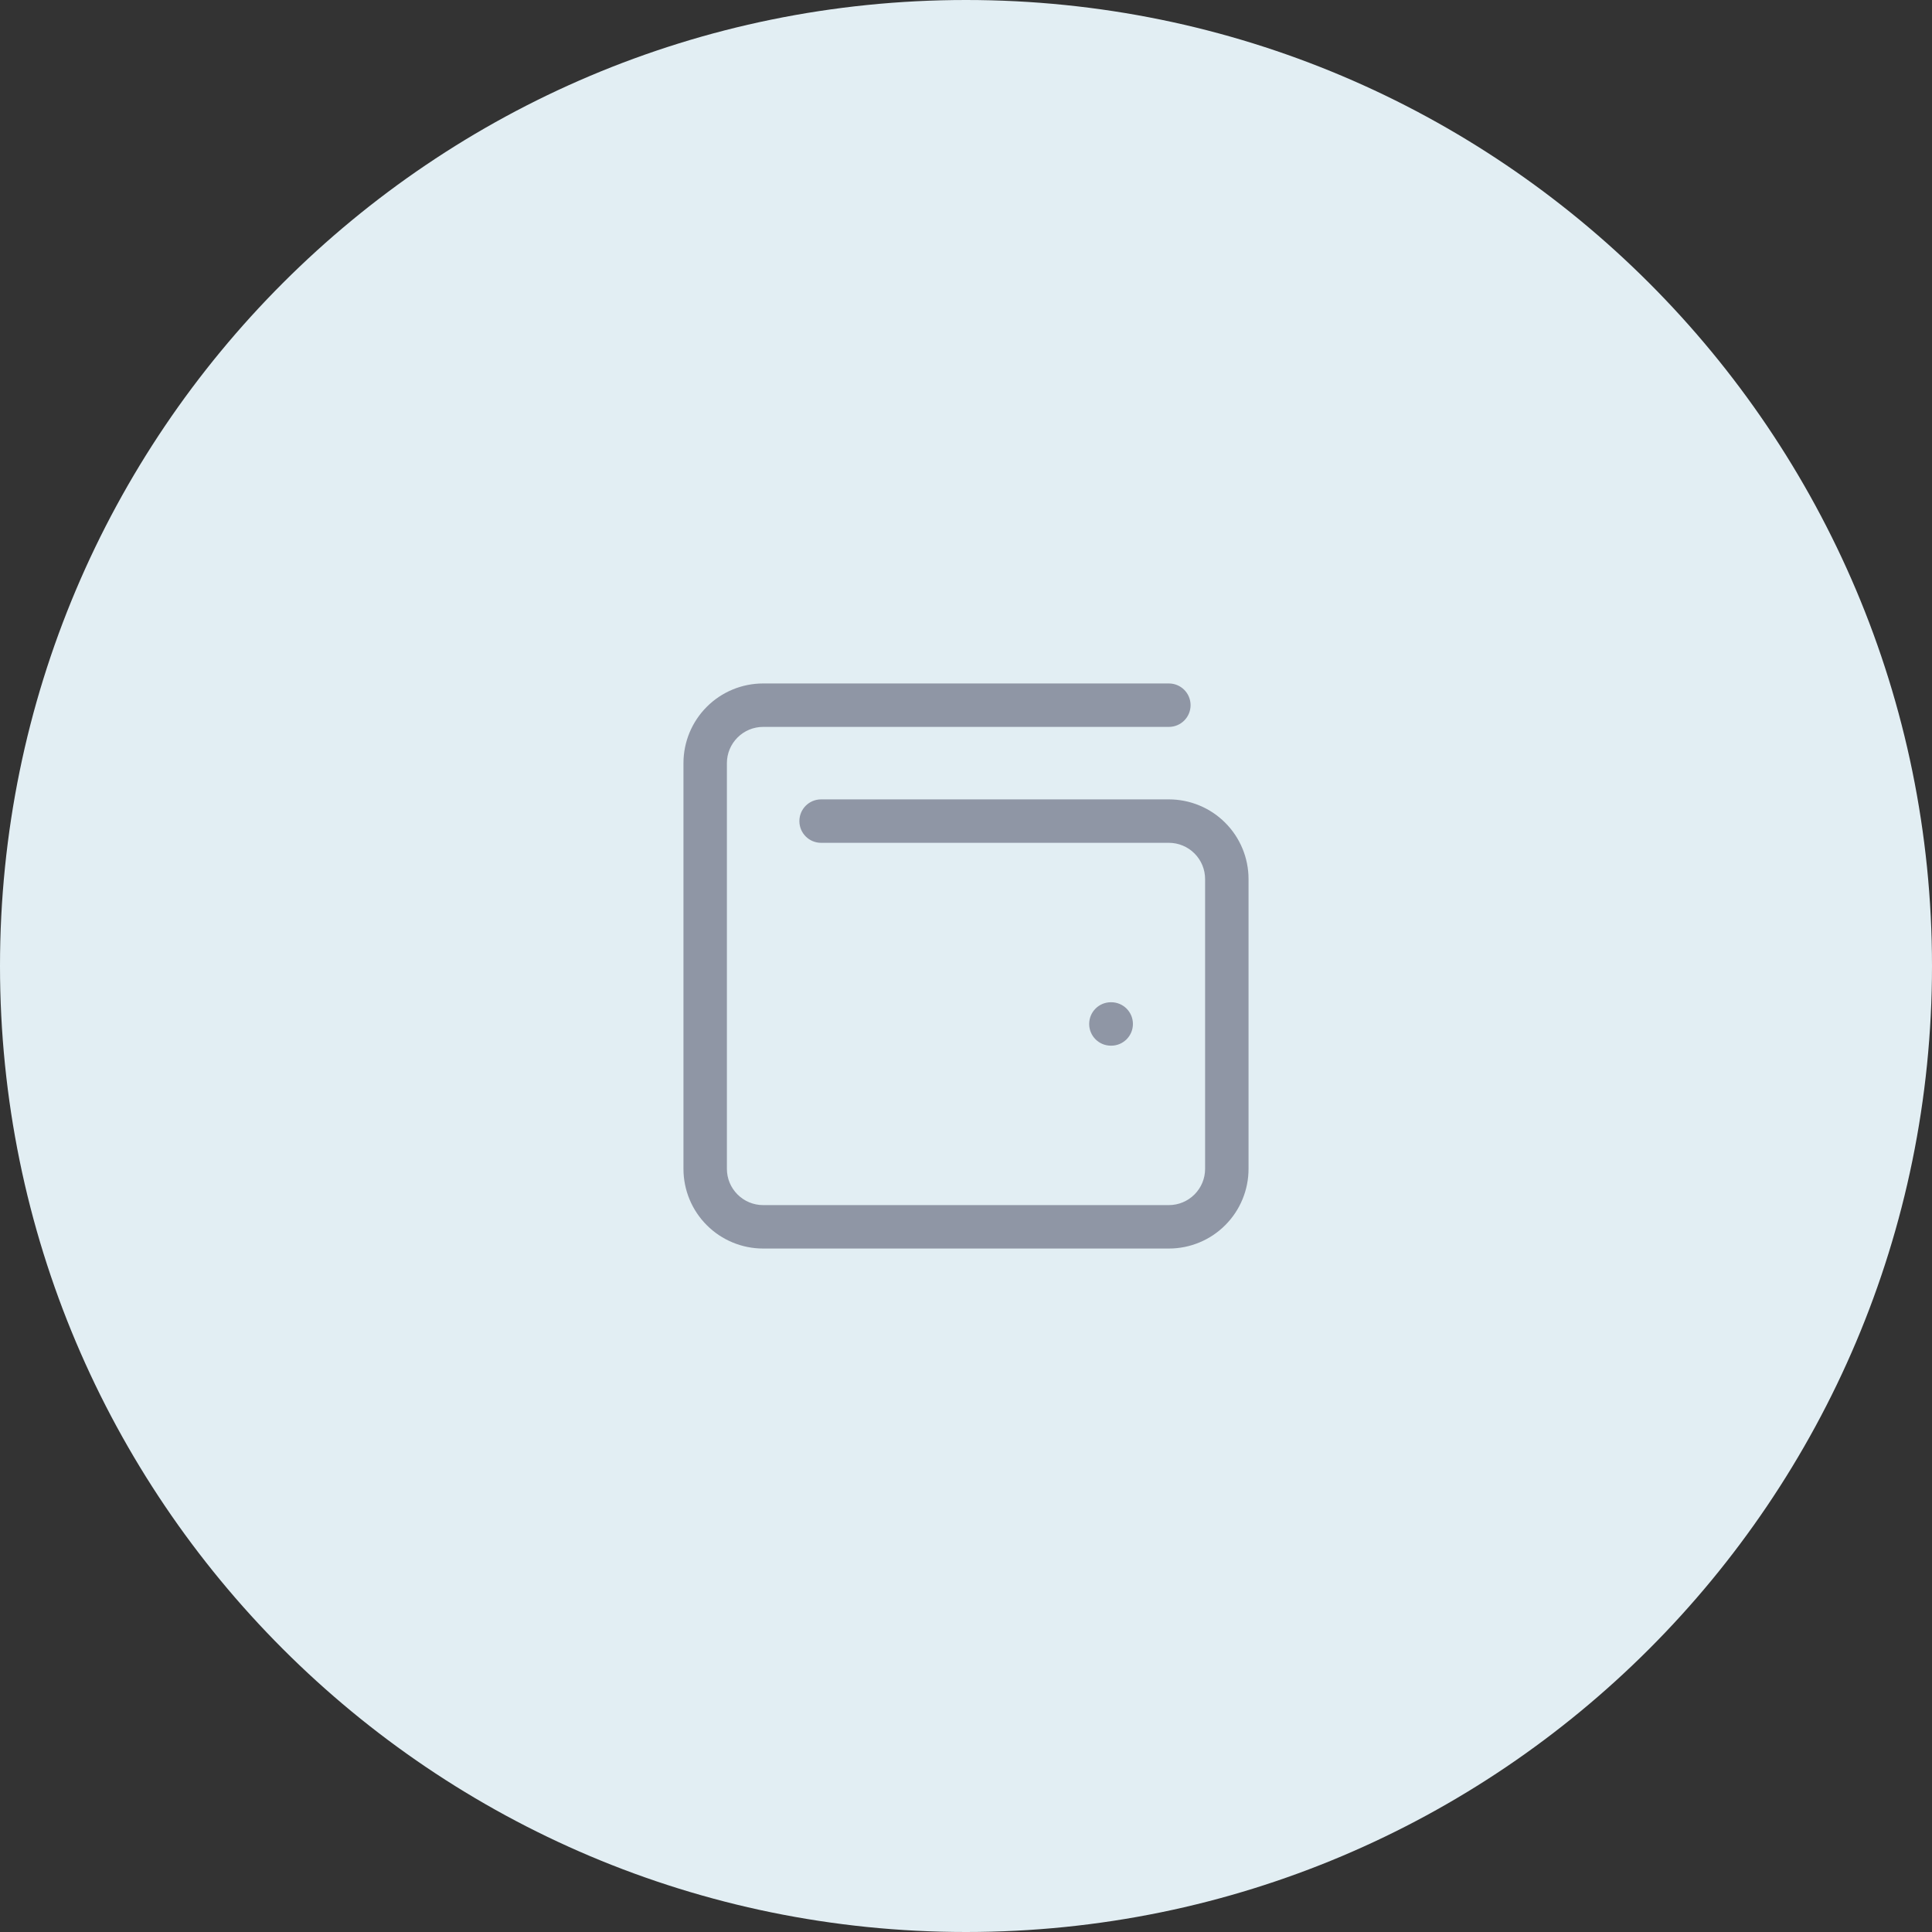 <svg width="50" height="50" viewBox="0 0 50 50" fill="none" xmlns="http://www.w3.org/2000/svg">
<rect x="0" y="0" width="50" height="50" fill="#333333" stroke="none"/>
<path d="M0 25C0 11.193 11.193 0 25 0C38.807 0 50 11.193 50 25C50 38.807 38.807 50 25 50C11.193 50 0 38.807 0 25Z" fill="#E2EEF3"/>
<path fill-rule="evenodd" clip-rule="evenodd" d="M19.75 18.812C19.501 18.812 19.263 18.911 19.087 19.087C18.911 19.263 18.812 19.501 18.812 19.75V30.25C18.812 30.499 18.911 30.737 19.087 30.913C19.263 31.089 19.501 31.188 19.75 31.188H30.25C30.499 31.188 30.737 31.089 30.913 30.913C31.089 30.737 31.188 30.499 31.188 30.25V22.75C31.188 22.501 31.089 22.263 30.913 22.087C30.737 21.911 30.499 21.812 30.25 21.812H21.25C20.939 21.812 20.688 21.561 20.688 21.25C20.688 20.939 20.939 20.688 21.25 20.688H30.25C30.797 20.688 31.322 20.905 31.708 21.292C32.095 21.678 32.312 22.203 32.312 22.75V30.25C32.312 30.797 32.095 31.322 31.708 31.708C31.322 32.095 30.797 32.312 30.25 32.312H19.75C19.203 32.312 18.678 32.095 18.292 31.708C17.905 31.322 17.688 30.797 17.688 30.25V19.75C17.688 19.203 17.905 18.678 18.292 18.292C18.678 17.905 19.203 17.688 19.75 17.688H30.25C30.561 17.688 30.812 17.939 30.812 18.25C30.812 18.561 30.561 18.812 30.25 18.812H19.75ZM28.188 26.5C28.188 26.189 28.439 25.938 28.75 25.938H28.758C29.068 25.938 29.32 26.189 29.32 26.5C29.32 26.811 29.068 27.062 28.758 27.062H28.75C28.439 27.062 28.188 26.811 28.188 26.5Z" fill="#8F96A5"/>
</svg>
